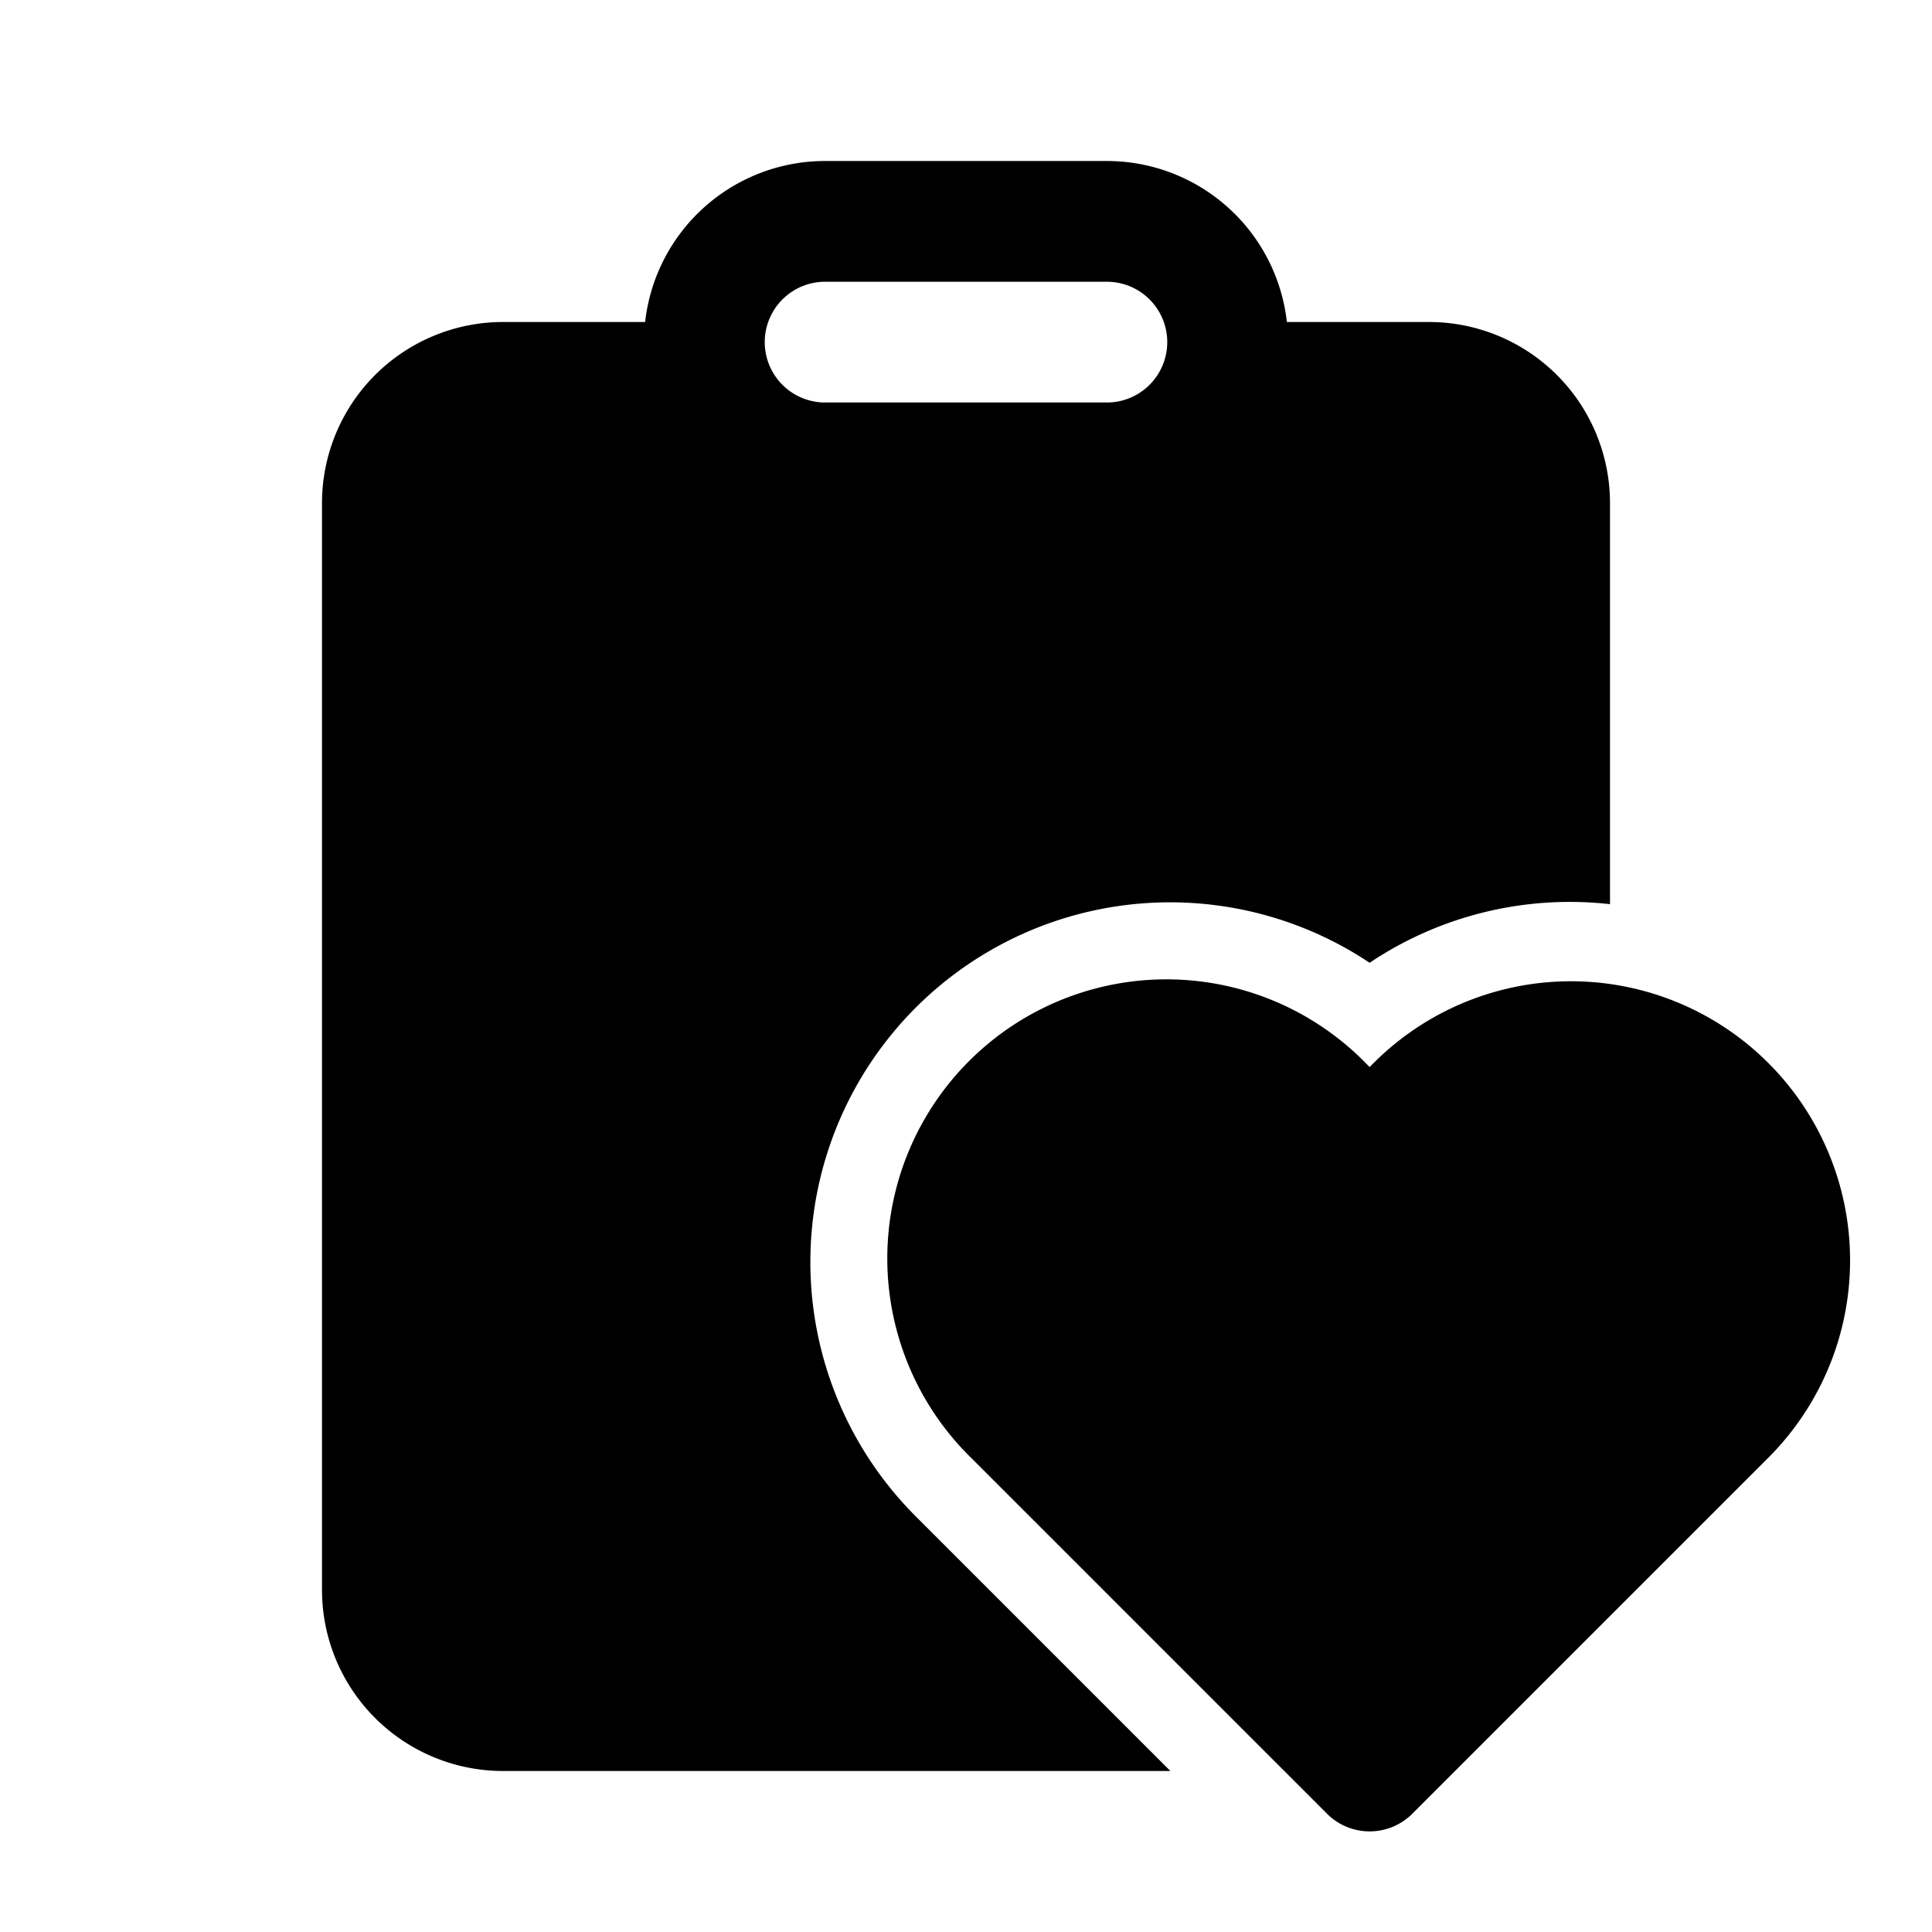 <svg xmlns="http://www.w3.org/2000/svg" width="24" height="24"><path d="M10.25 2h3.5a2.25 2.25 0 0 1 2.236 2h1.764A2.25 2.25 0 0 1 20 6.25v4.982a4.465 4.465 0 0 0-2.986.728 4.468 4.468 0 0 0-5.645 6.87l3.17 3.17H6.25A2.25 2.25 0 0 1 4 19.75V6.25A2.25 2.25 0 0 1 6.25 4h1.764a2.25 2.25 0 0 1 2.236-2Zm3.5 1.5h-3.5a.75.75 0 0 0 0 1.5h3.5a.75.75 0 0 0 0-1.5Zm3.264 19.25a.747.747 0 0 1-.53-.22l-4.408-4.408a3.467 3.467 0 1 1 4.902-4.903l.036.036.036-.036a3.467 3.467 0 1 1 4.903 4.903l-4.408 4.408a.748.748 0 0 1-.53.22Z"/></svg>